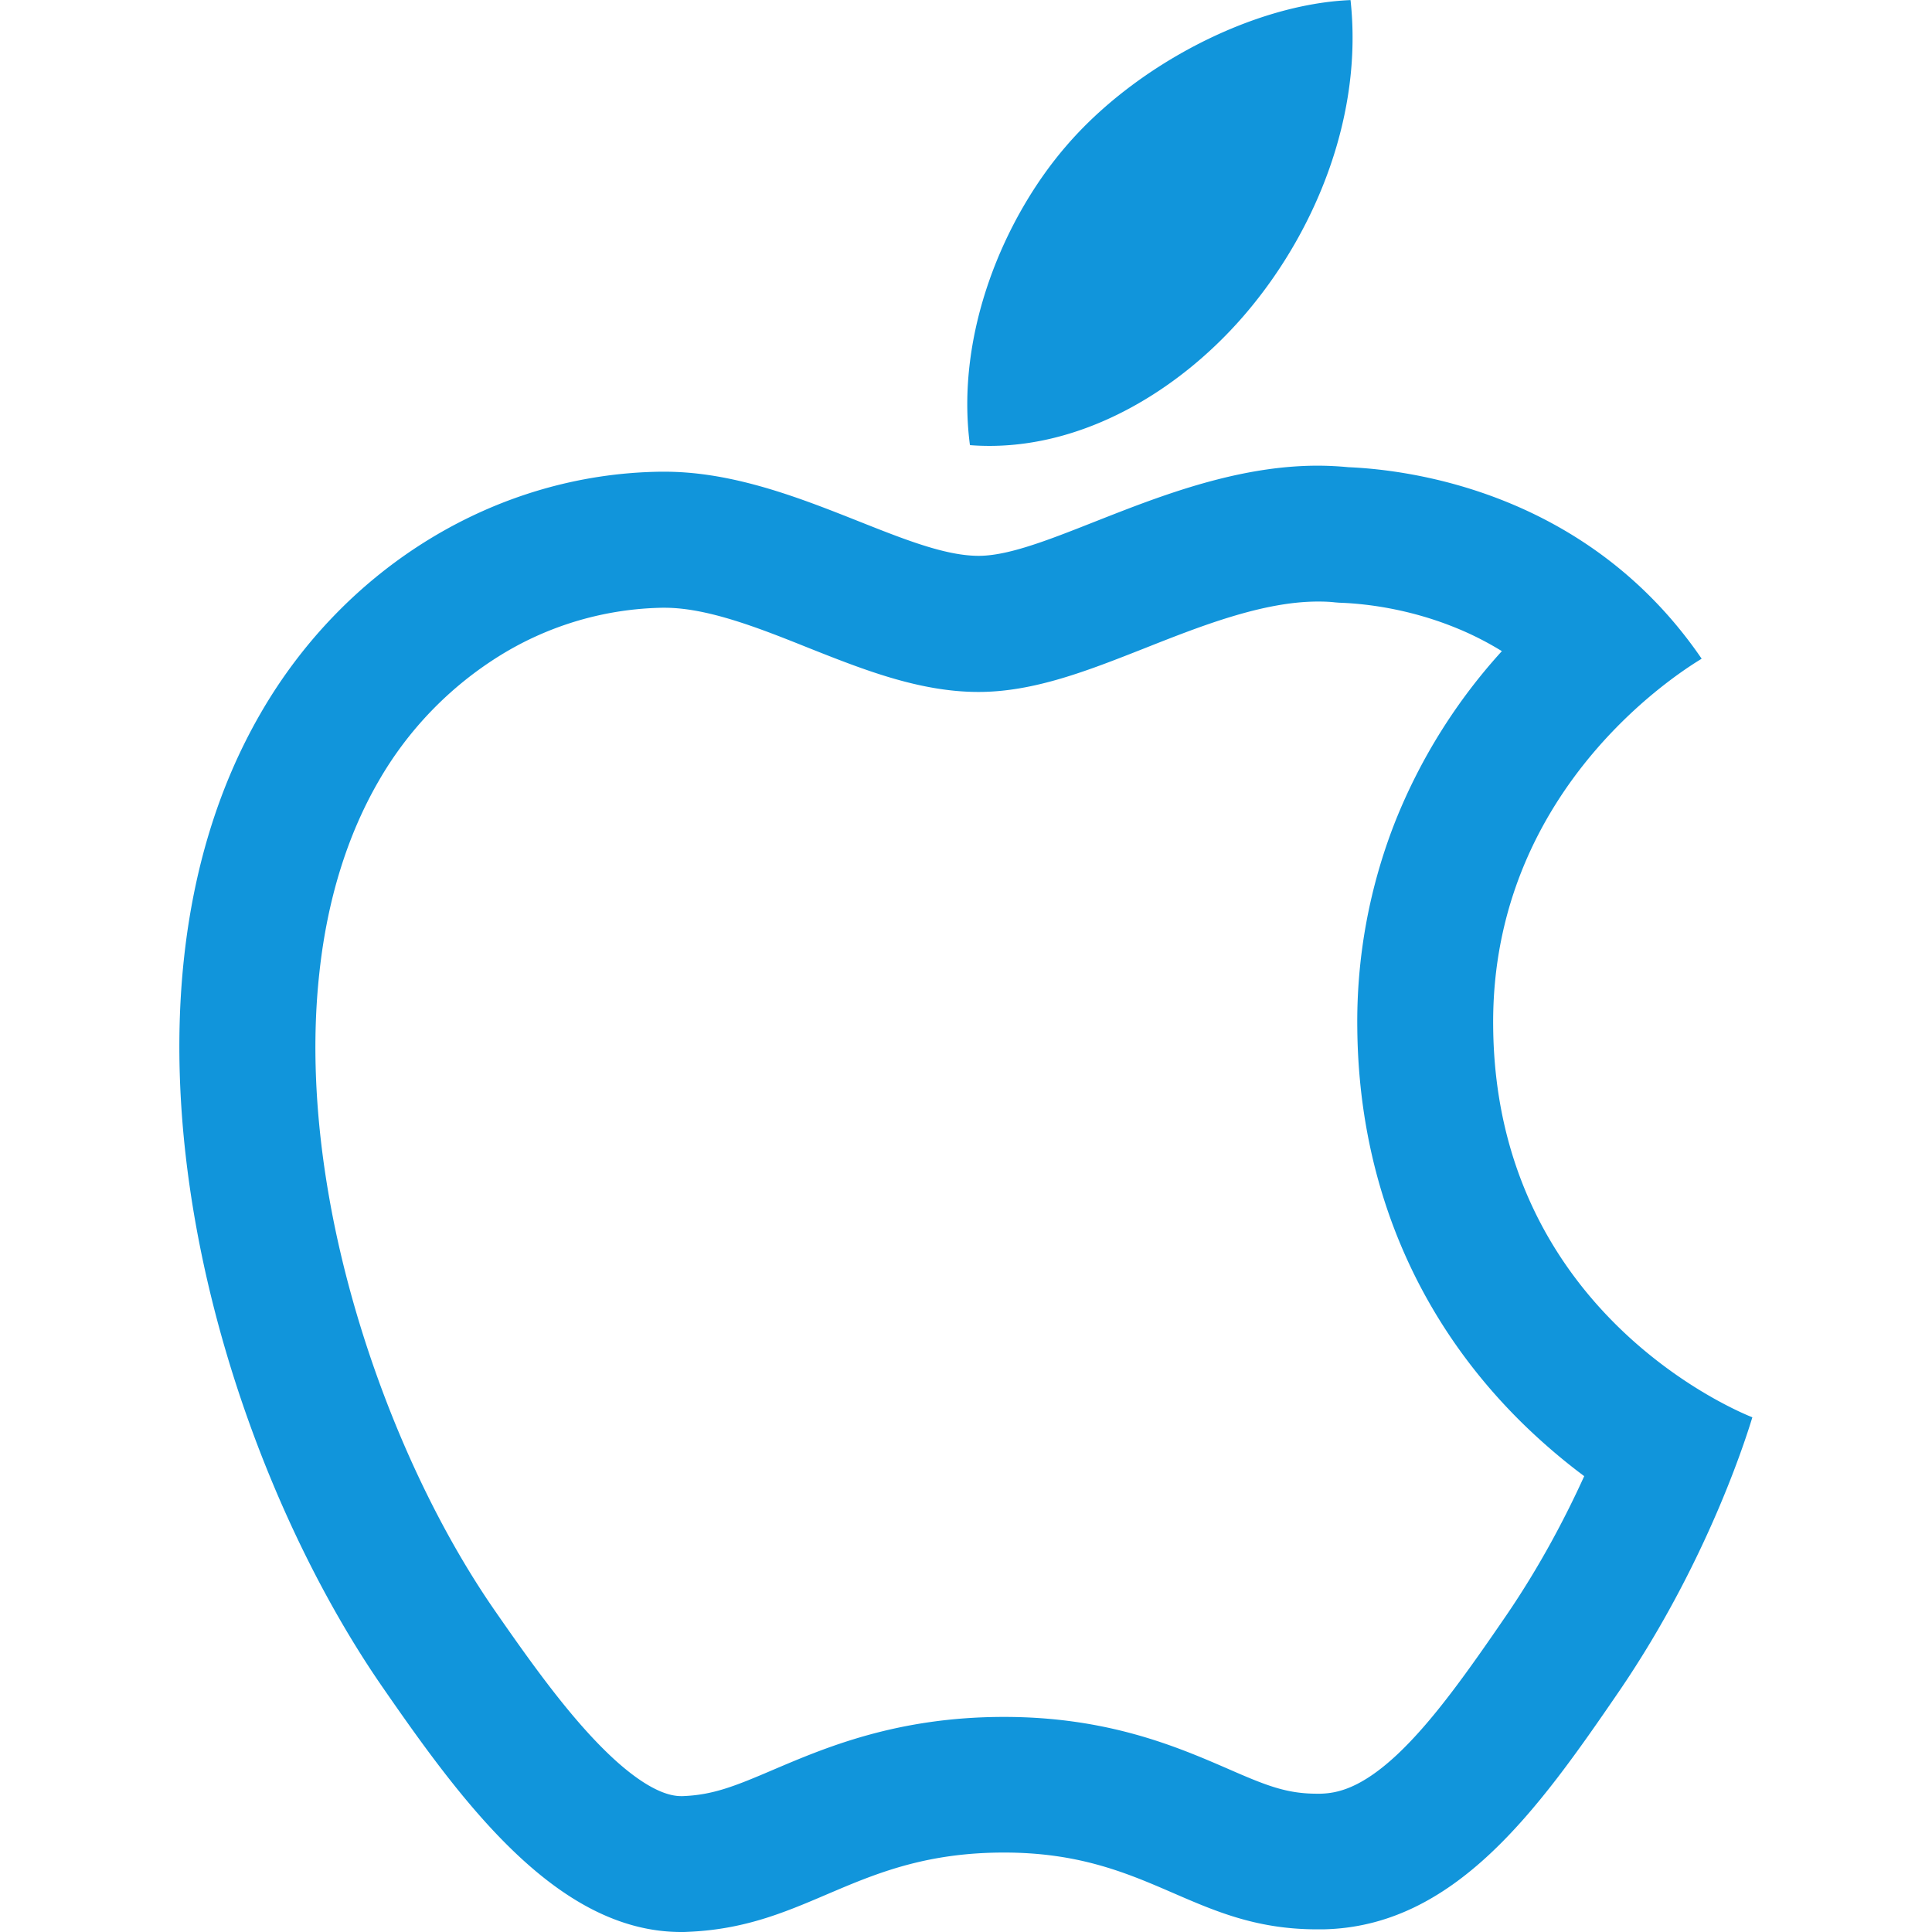 <?xml version="1.0" standalone="no"?><!DOCTYPE svg PUBLIC "-//W3C//DTD SVG 1.1//EN" "http://www.w3.org/Graphics/SVG/1.1/DTD/svg11.dtd"><svg t="1677634527896" class="icon" viewBox="0 0 1024 1024" version="1.1" xmlns="http://www.w3.org/2000/svg" p-id="3246" xmlns:xlink="http://www.w3.org/1999/xlink" width="200" height="200"><path d="M698.488 318.835c3.115 0 6.101 0.085 9.002 0.427l2.133 0.171 2.048 0.085c11.434 0.512 34.217 2.816 59.603 13.098 8.704 3.499 16.895 7.68 24.746 12.501a298.398 298.398 0 0 0-56.318 89.81 289.268 289.268 0 0 0-20.308 109.777c0.683 81.917 31.188 154.618 88.103 210.21 10.88 10.581 21.759 19.711 32.169 27.476-9.898 21.802-23.466 47.699-41.3 73.81-20.479 29.908-38.996 56.104-57.982 73.896-19.199 17.919-31.785 20.394-40.574 20.607h-1.707c-16.213 0-26.879-4.266-47.529-13.311-26.794-11.605-63.4-27.391-118.395-27.391-56.659 0-94.588 16.213-122.278 27.988-20.607 8.832-32.084 13.397-48.083 13.994h-0.853c-12.373 0-27.562-11.946-38.142-22.058-21.034-20.052-41.513-48.809-60.712-76.498-41.214-59.518-73.981-141.221-87.591-218.444-7.509-42.58-9.301-82.941-5.205-119.76 4.181-38.313 14.677-72.189 31.103-100.774a189.261 189.261 0 0 1 65.107-67.325 169.294 169.294 0 0 1 85.287-25.002h1.493c22.783 0 50.089 10.794 76.37 21.332 28.927 11.477 58.707 23.295 89.938 23.295 29.396 0 57.768-11.221 87.762-23.039 29.524-11.69 62.803-24.874 92.156-24.874z m0-72.018c-73.682 0-142.074 47.785-179.79 47.785-39.806 0-101.201-44.585-166.393-44.585h-2.56c-86.951 1.28-167.033 50.515-211.831 128.421-90.279 156.665-23.082 388.762 64.893 515.861 42.324 61.224 92.583 129.701 158.201 129.701 1.195 0 2.304 0 3.499-0.085 64.808-2.603 89.383-42.025 167.673-42.025 77.223 0 99.708 40.702 165.924 40.702h3.072c69.8-1.28 114.001-63.4 156.708-125.776 49.406-72.189 69.714-141.989 70.909-145.615-1.621-0.683-136.016-52.179-137.381-207.095-1.323-129.701 105.681-191.864 110.502-194.979-60.157-87.975-153.807-100.092-187.214-101.5a175.694 175.694 0 0 0-16.213-0.811zM715.81 0.043c-51.497 2.133-113.83 34.303-150.82 77.479-33.108 38.398-58.707 99.623-50.899 158.415 57.512 4.48 112.721-29.183 148.474-72.53 35.711-43.177 59.816-103.377 53.246-163.364z" fill="#1195db" p-id="3247"></path></svg>